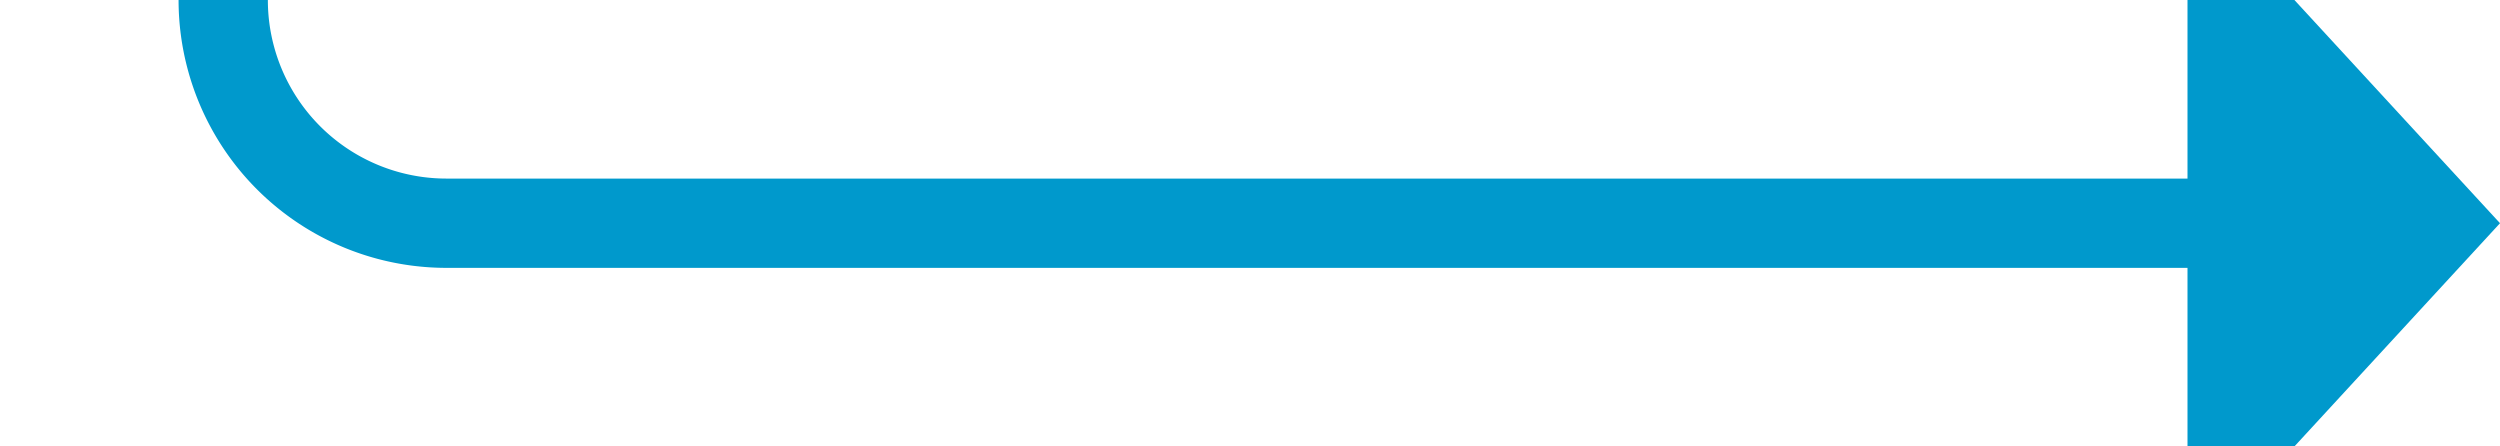 ﻿<?xml version="1.0" encoding="utf-8"?>
<svg version="1.1" xmlns:xlink="http://www.w3.org/1999/xlink" width="56px" height="10px" preserveAspectRatio="xMinYMid meet" viewBox="165 227  56 8" xmlns="http://www.w3.org/2000/svg">
  <path d="M 123 55  L 165 55  A 5 5 0 0 1 170 60 L 170 226  A 5 5 0 0 0 175 231 L 215 231  " stroke-width="2" stroke="#0099cc" fill="none" />
  <path d="M 214 238.6  L 221 231  L 214 223.4  L 214 238.6  Z " fill-rule="nonzero" fill="#0099cc" stroke="none" />
</svg>